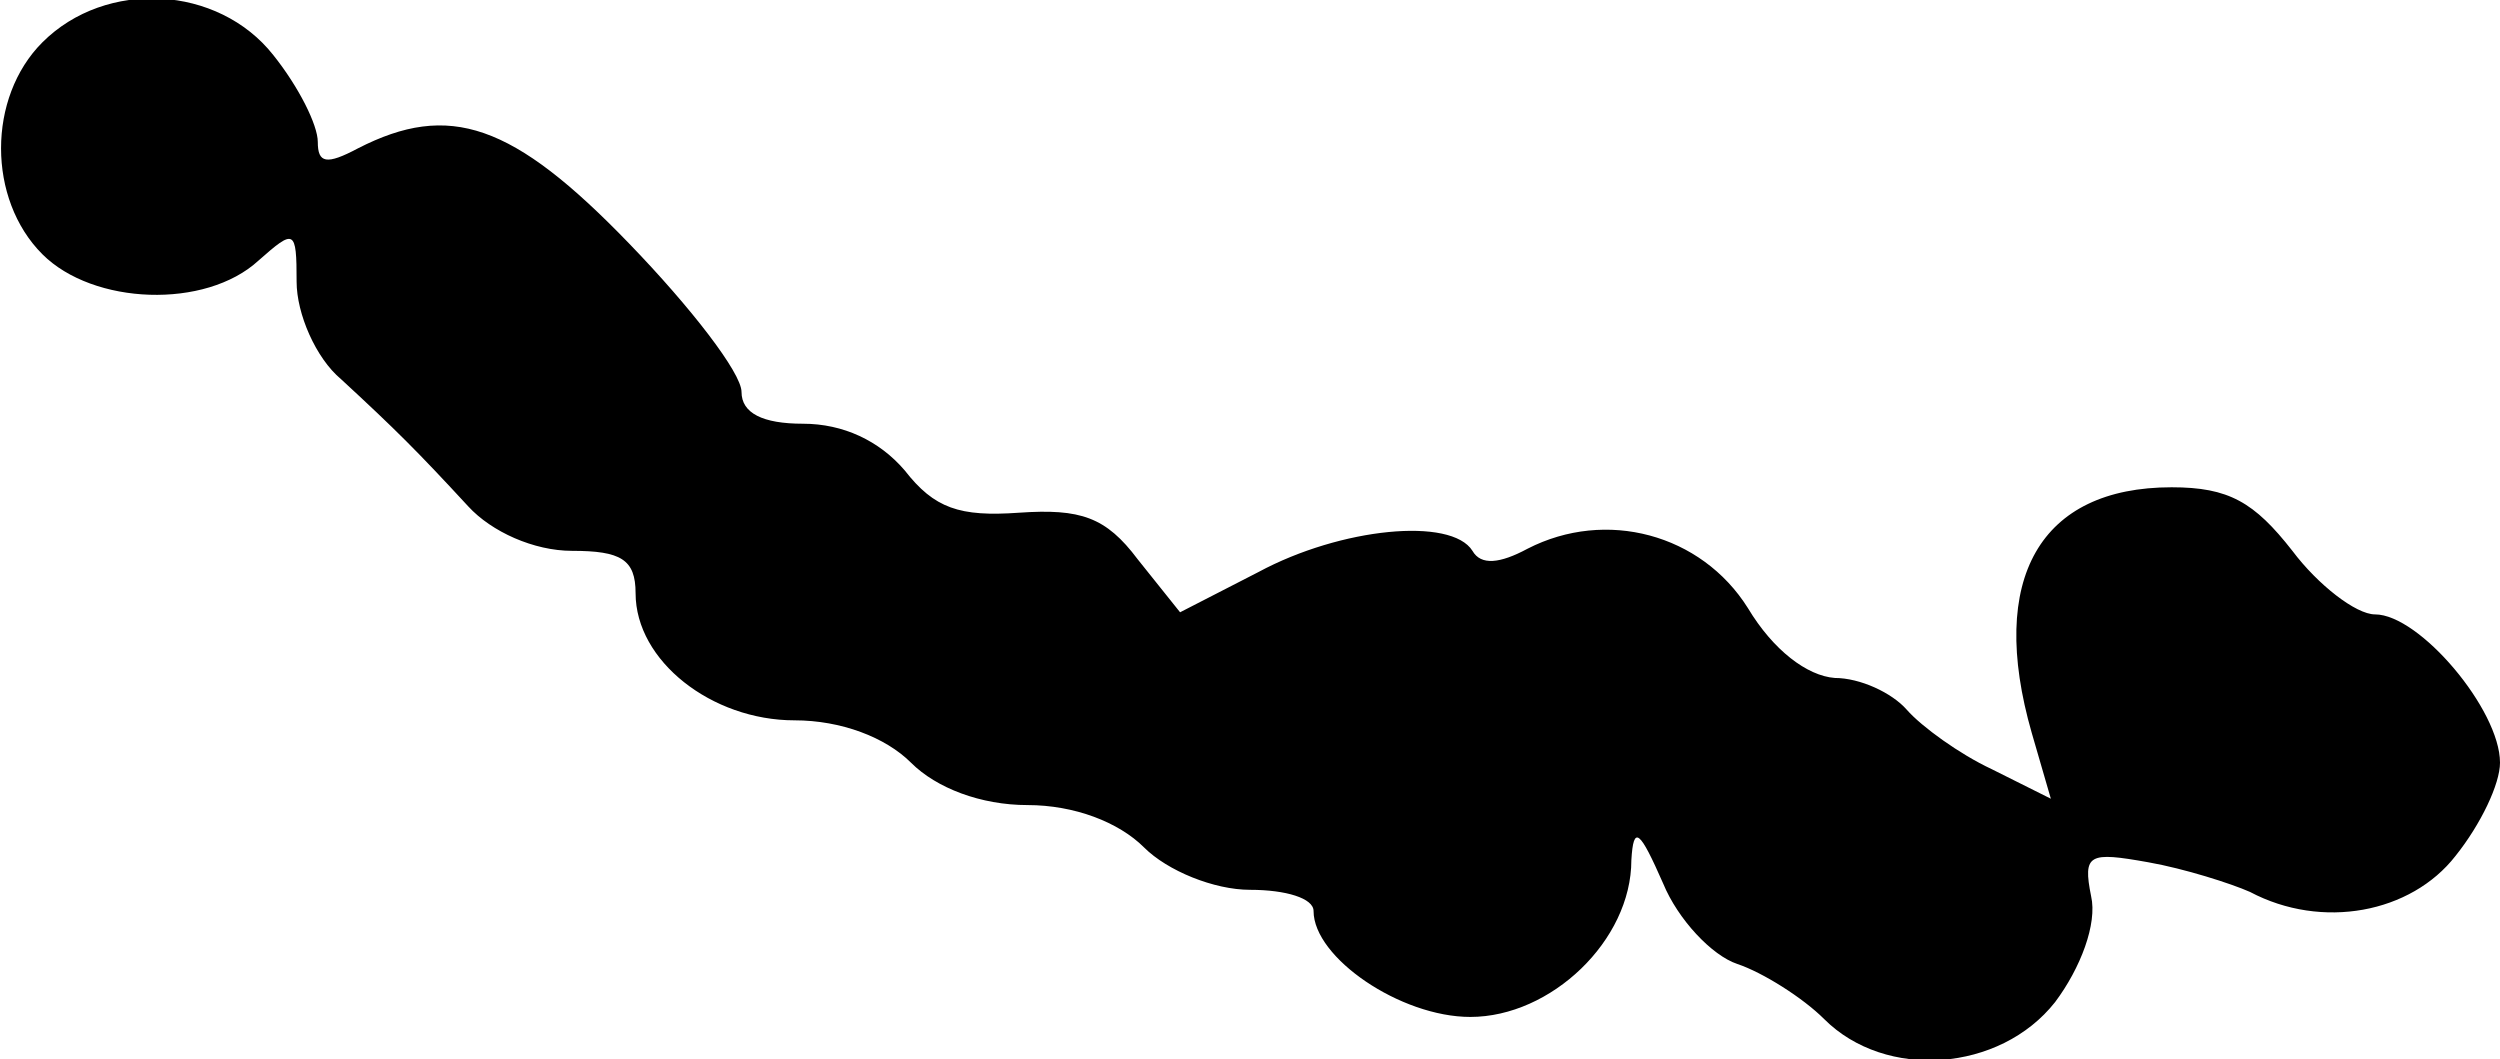 <?xml version="1.0" standalone="no"?>
<!DOCTYPE svg PUBLIC "-//W3C//DTD SVG 20010904//EN"
 "http://www.w3.org/TR/2001/REC-SVG-20010904/DTD/svg10.dtd">
<svg version="1.0" xmlns="http://www.w3.org/2000/svg"
 width="118pt" height="50pt" viewBox="0 0 118 50"
 preserveAspectRatio="xMidYMid meet">
<g transform="translate(0,50) scale(0.1,-0.1)"
fill="#000000" stroke="none">
<path fill="#000000" stroke="none" d="M20 480 c-26 -26 -26 -74 0 -100 24
-24 77 -26 102 -3 17 15 18 15 18 -10 0 -15 9 -36 21 -46 26 -24 36 -34 60
-60 11 -12 31 -21 49 -21 23 0 30 -4 30 -20 0 -32 36 -60 75 -60 22 0 43 -8
55 -20 12 -12 33 -20 55 -20 22 0 43 -8 55 -20 11 -11 33 -20 50 -20 17 0 30
-4 30 -10 0 -22 41 -50 74 -50 38 0 76 36 76 74 1 17 4 14 15 -11 7 -17 23
-34 35 -38 12 -4 31 -16 41 -26 29 -29 83 -25 109 8 12 16 20 37 17 50 -4 20
-1 21 27 16 17 -3 39 -10 48 -14 34 -18 76 -10 97 17 12 15 21 34 21 44 0 25
-38 70 -59 70 -9 0 -27 14 -39 30 -18 23 -30 30 -57 30 -62 0 -87 -43 -66
-116 l9 -31 -28 14 c-15 7 -33 20 -40 28 -7 8 -22 15 -34 15 -13 1 -29 13 -41
33 -22 35 -67 47 -104 28 -13 -7 -22 -8 -26 -1 -10 16 -62 11 -101 -10 l-37
-19 -20 25 c-15 20 -27 24 -56 22 -28 -2 -40 2 -54 20 -12 14 -29 22 -48 22
-19 0 -29 5 -29 15 0 9 -24 40 -53 70 -55 57 -85 67 -128 45 -15 -8 -19 -7
-19 3 0 8 -9 26 -21 41 -26 33 -79 36 -109 6z"/>
</g>
</svg>
